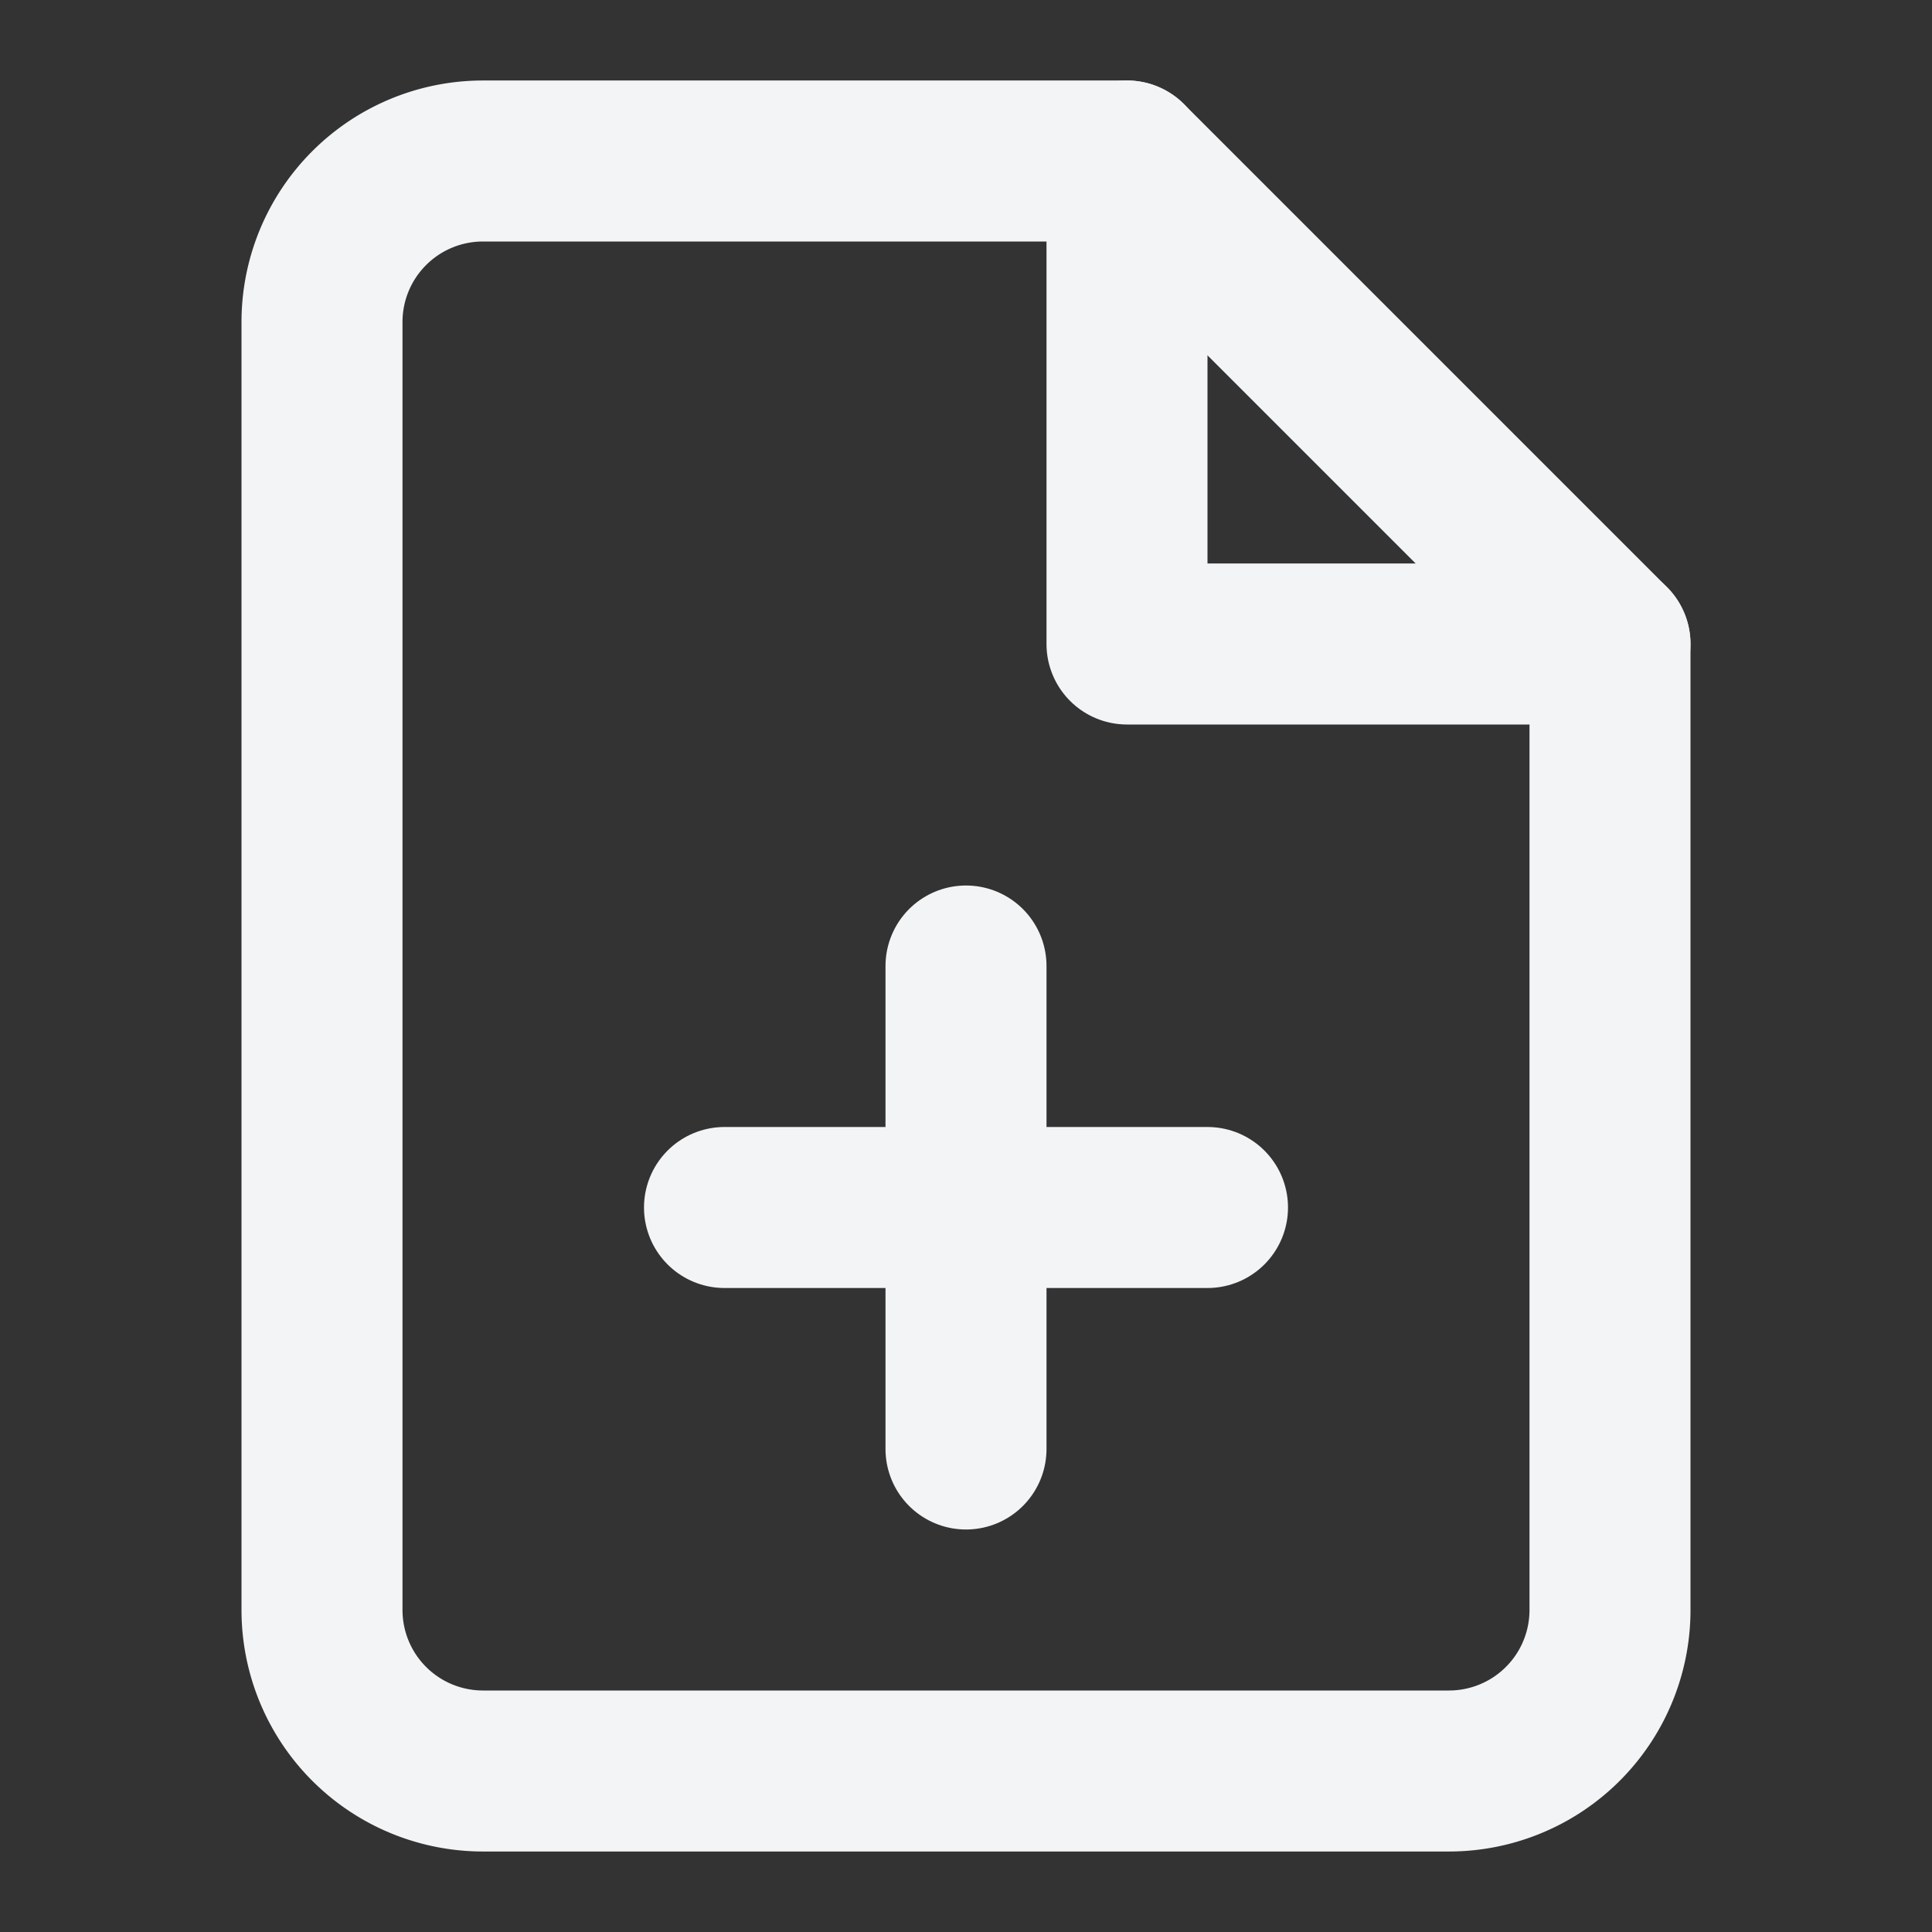 <svg xmlns="http://www.w3.org/2000/svg" width="32" height="32" viewBox="0 0 24 24" fill="none"
     stroke="#F3F4F6" stroke-width="2" stroke-linecap="round" stroke-linejoin="round">
  <rect x="0" y="0" width="24" height="24" fill="#333333" stroke="none"/>
  <path d="M14 2H6a2 2 0 0 0-2 2v16a2 2 0 0 0 2 2h12a2 2 0 0 0 2-2V8z" />
  <polyline points="14 2 14 8 20 8" />
  <path d="M12 18v-6m-3 3h6" />
</svg>
